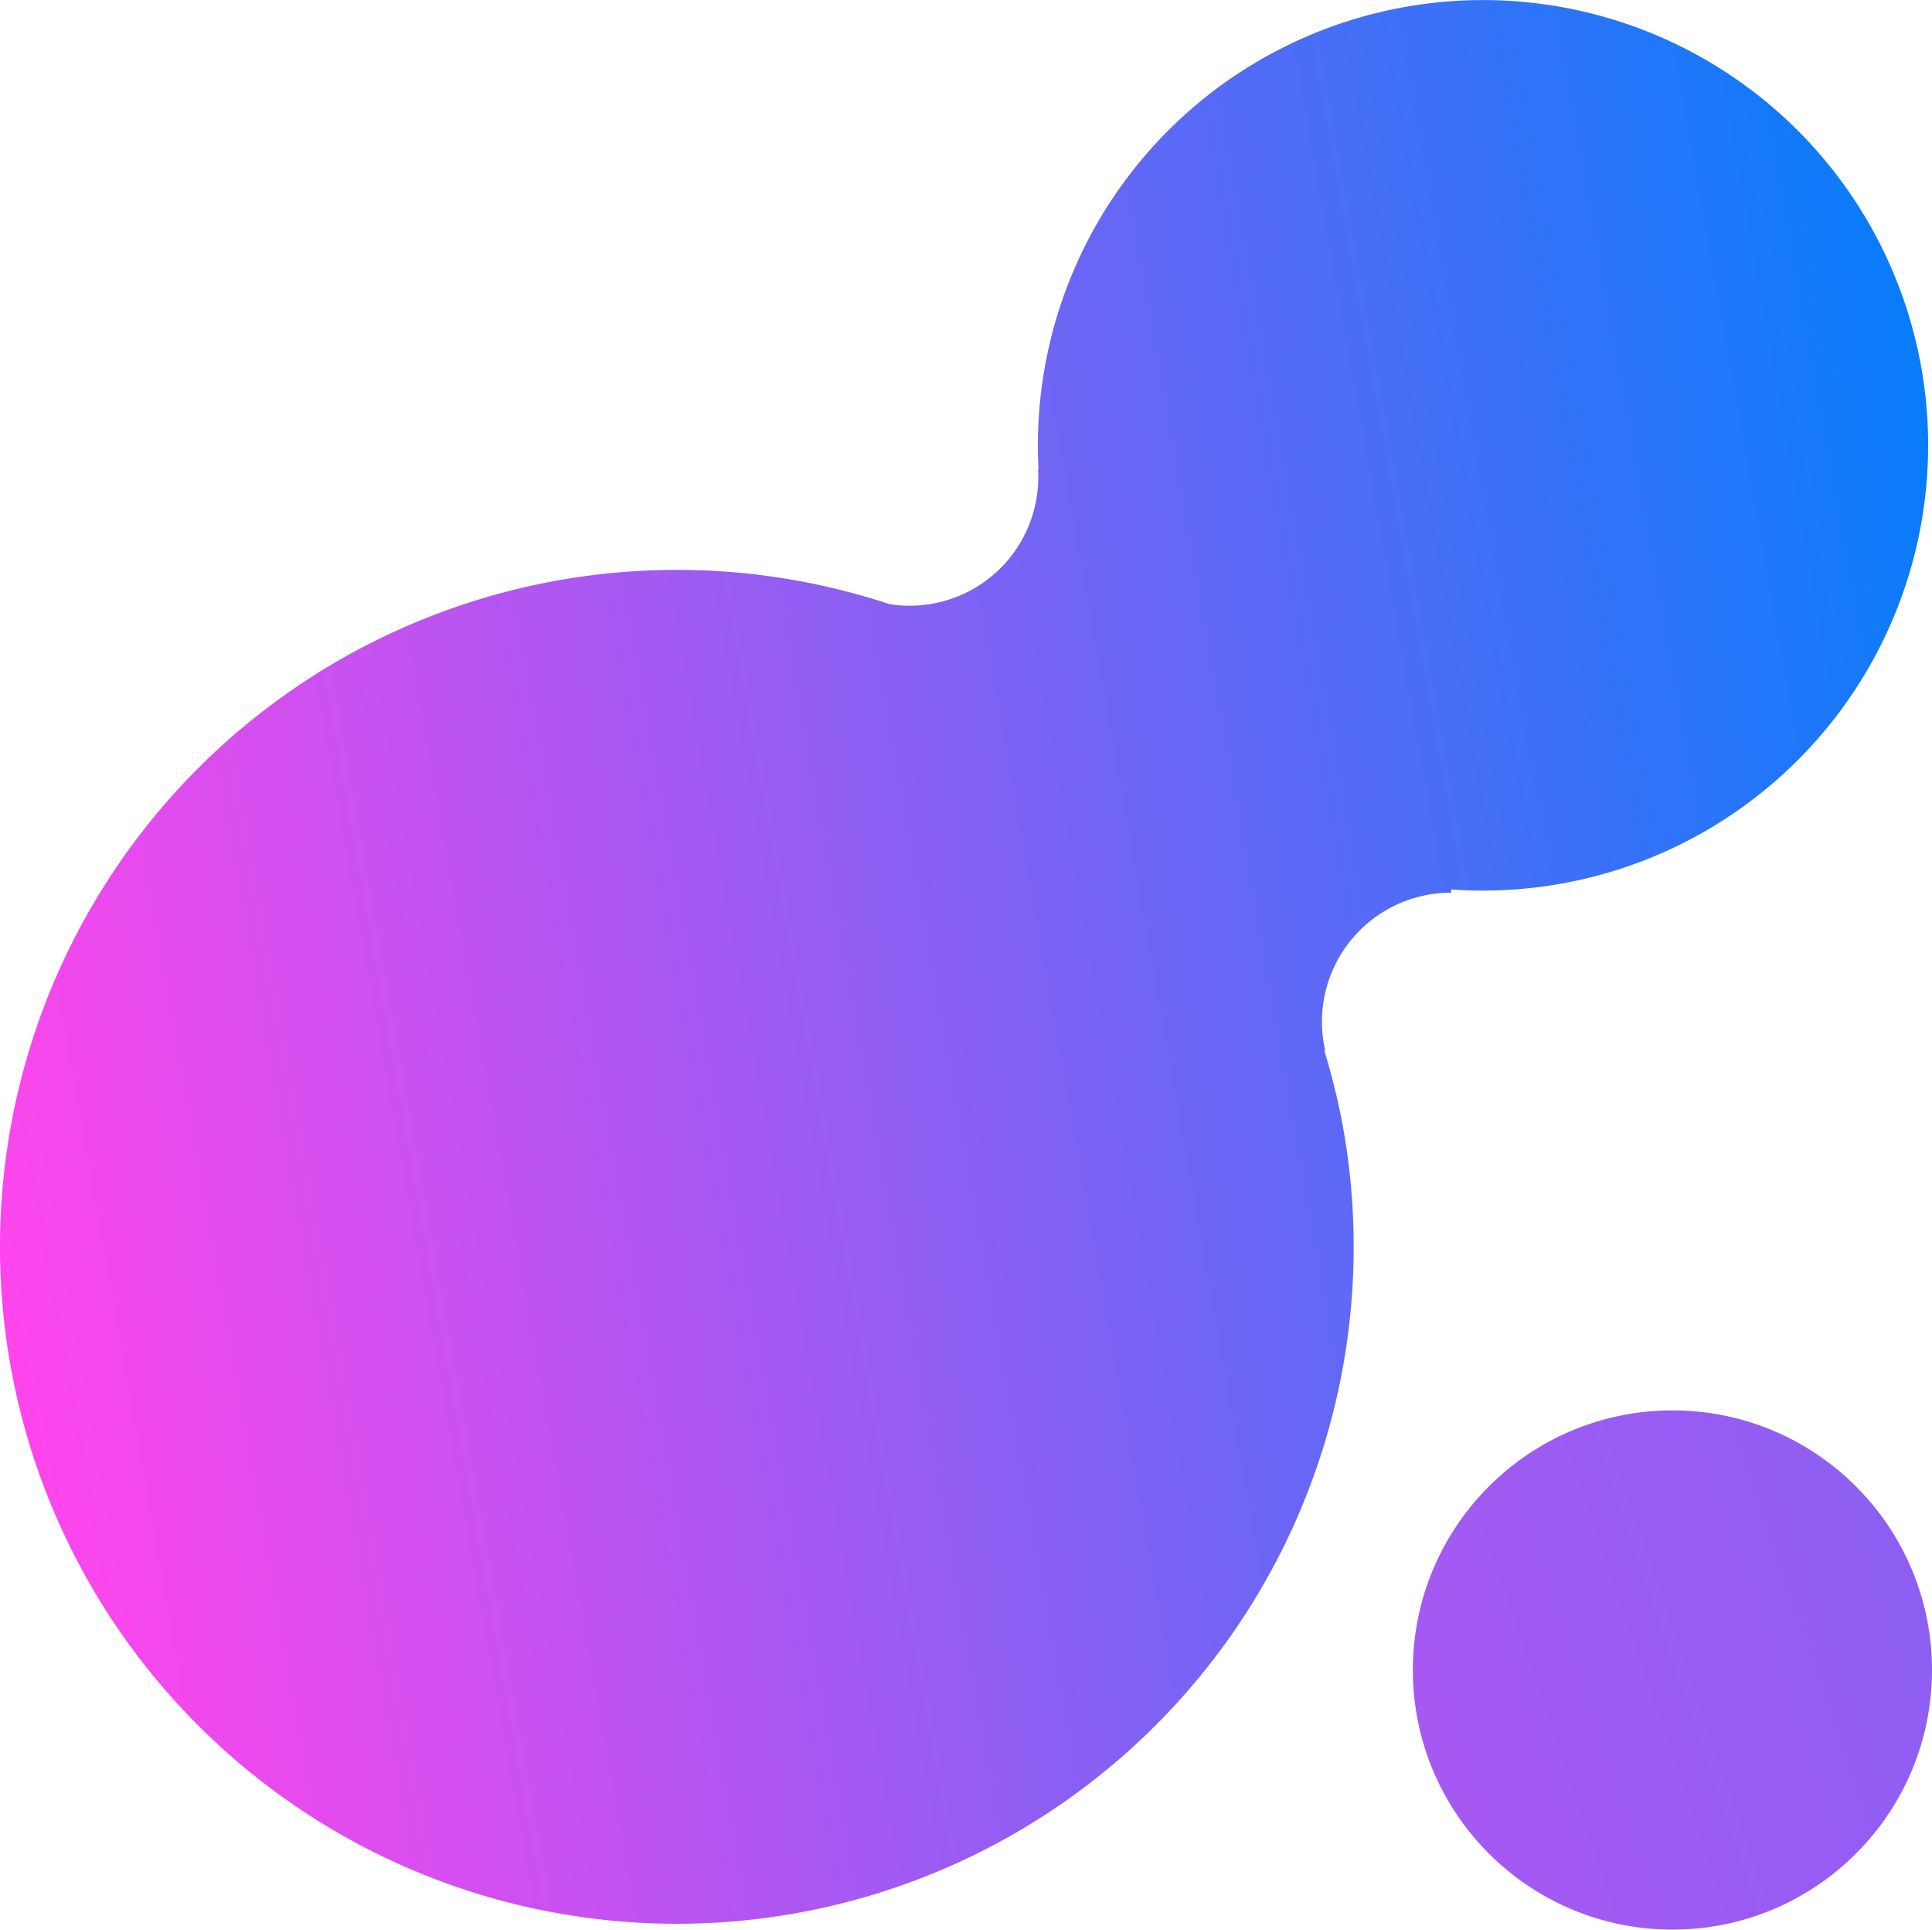 <svg id="Layer_1" data-name="Layer 1" xmlns="http://www.w3.org/2000/svg" xmlns:xlink="http://www.w3.org/1999/xlink" viewBox="0 0 400 399.442"><defs><linearGradient id="linear-gradient" x1="-208.533" y1="-443.189" x2="217.126" y2="-443.189" gradientTransform="translate(277.585 640.041) rotate(-10.089)" gradientUnits="userSpaceOnUse"><stop offset="0" stop-color="#ff45ed"/><stop offset="1" stop-color="#087cfa"/></linearGradient><linearGradient id="linear-gradient-2" x1="-64.698" y1="486.811" x2="941.624" y2="141.266" gradientTransform="matrix(1, 0, 0, 1, 0, 0)" xlink:href="#linear-gradient"/></defs><path d="M290.888,1.441a92.161,92.161,0,0,0-75.868,95.694l-.108-.001a26.622,26.622,0,0,1-30.743,27.924c-2.324-.771-4.675-1.471-7.045-2.121a140.133,140.133,0,1,0,100.976,110.626,141.151,141.151,0,0,0-3.917-16.087l.18-.033q-.146-.64-.262-1.293a26.7,26.7,0,0,1,26.335-31.354l.028-.674A92.17,92.17,0,1,0,290.888,1.441ZM180.953,124.327c-.249-.071-.495-.143-.742-.221C180.457,124.184,180.705,124.256,180.953,124.327Z" fill="url(#linear-gradient)"/><circle cx="346.258" cy="345.7" r="53.742" fill="url(#linear-gradient-2)"/></svg>